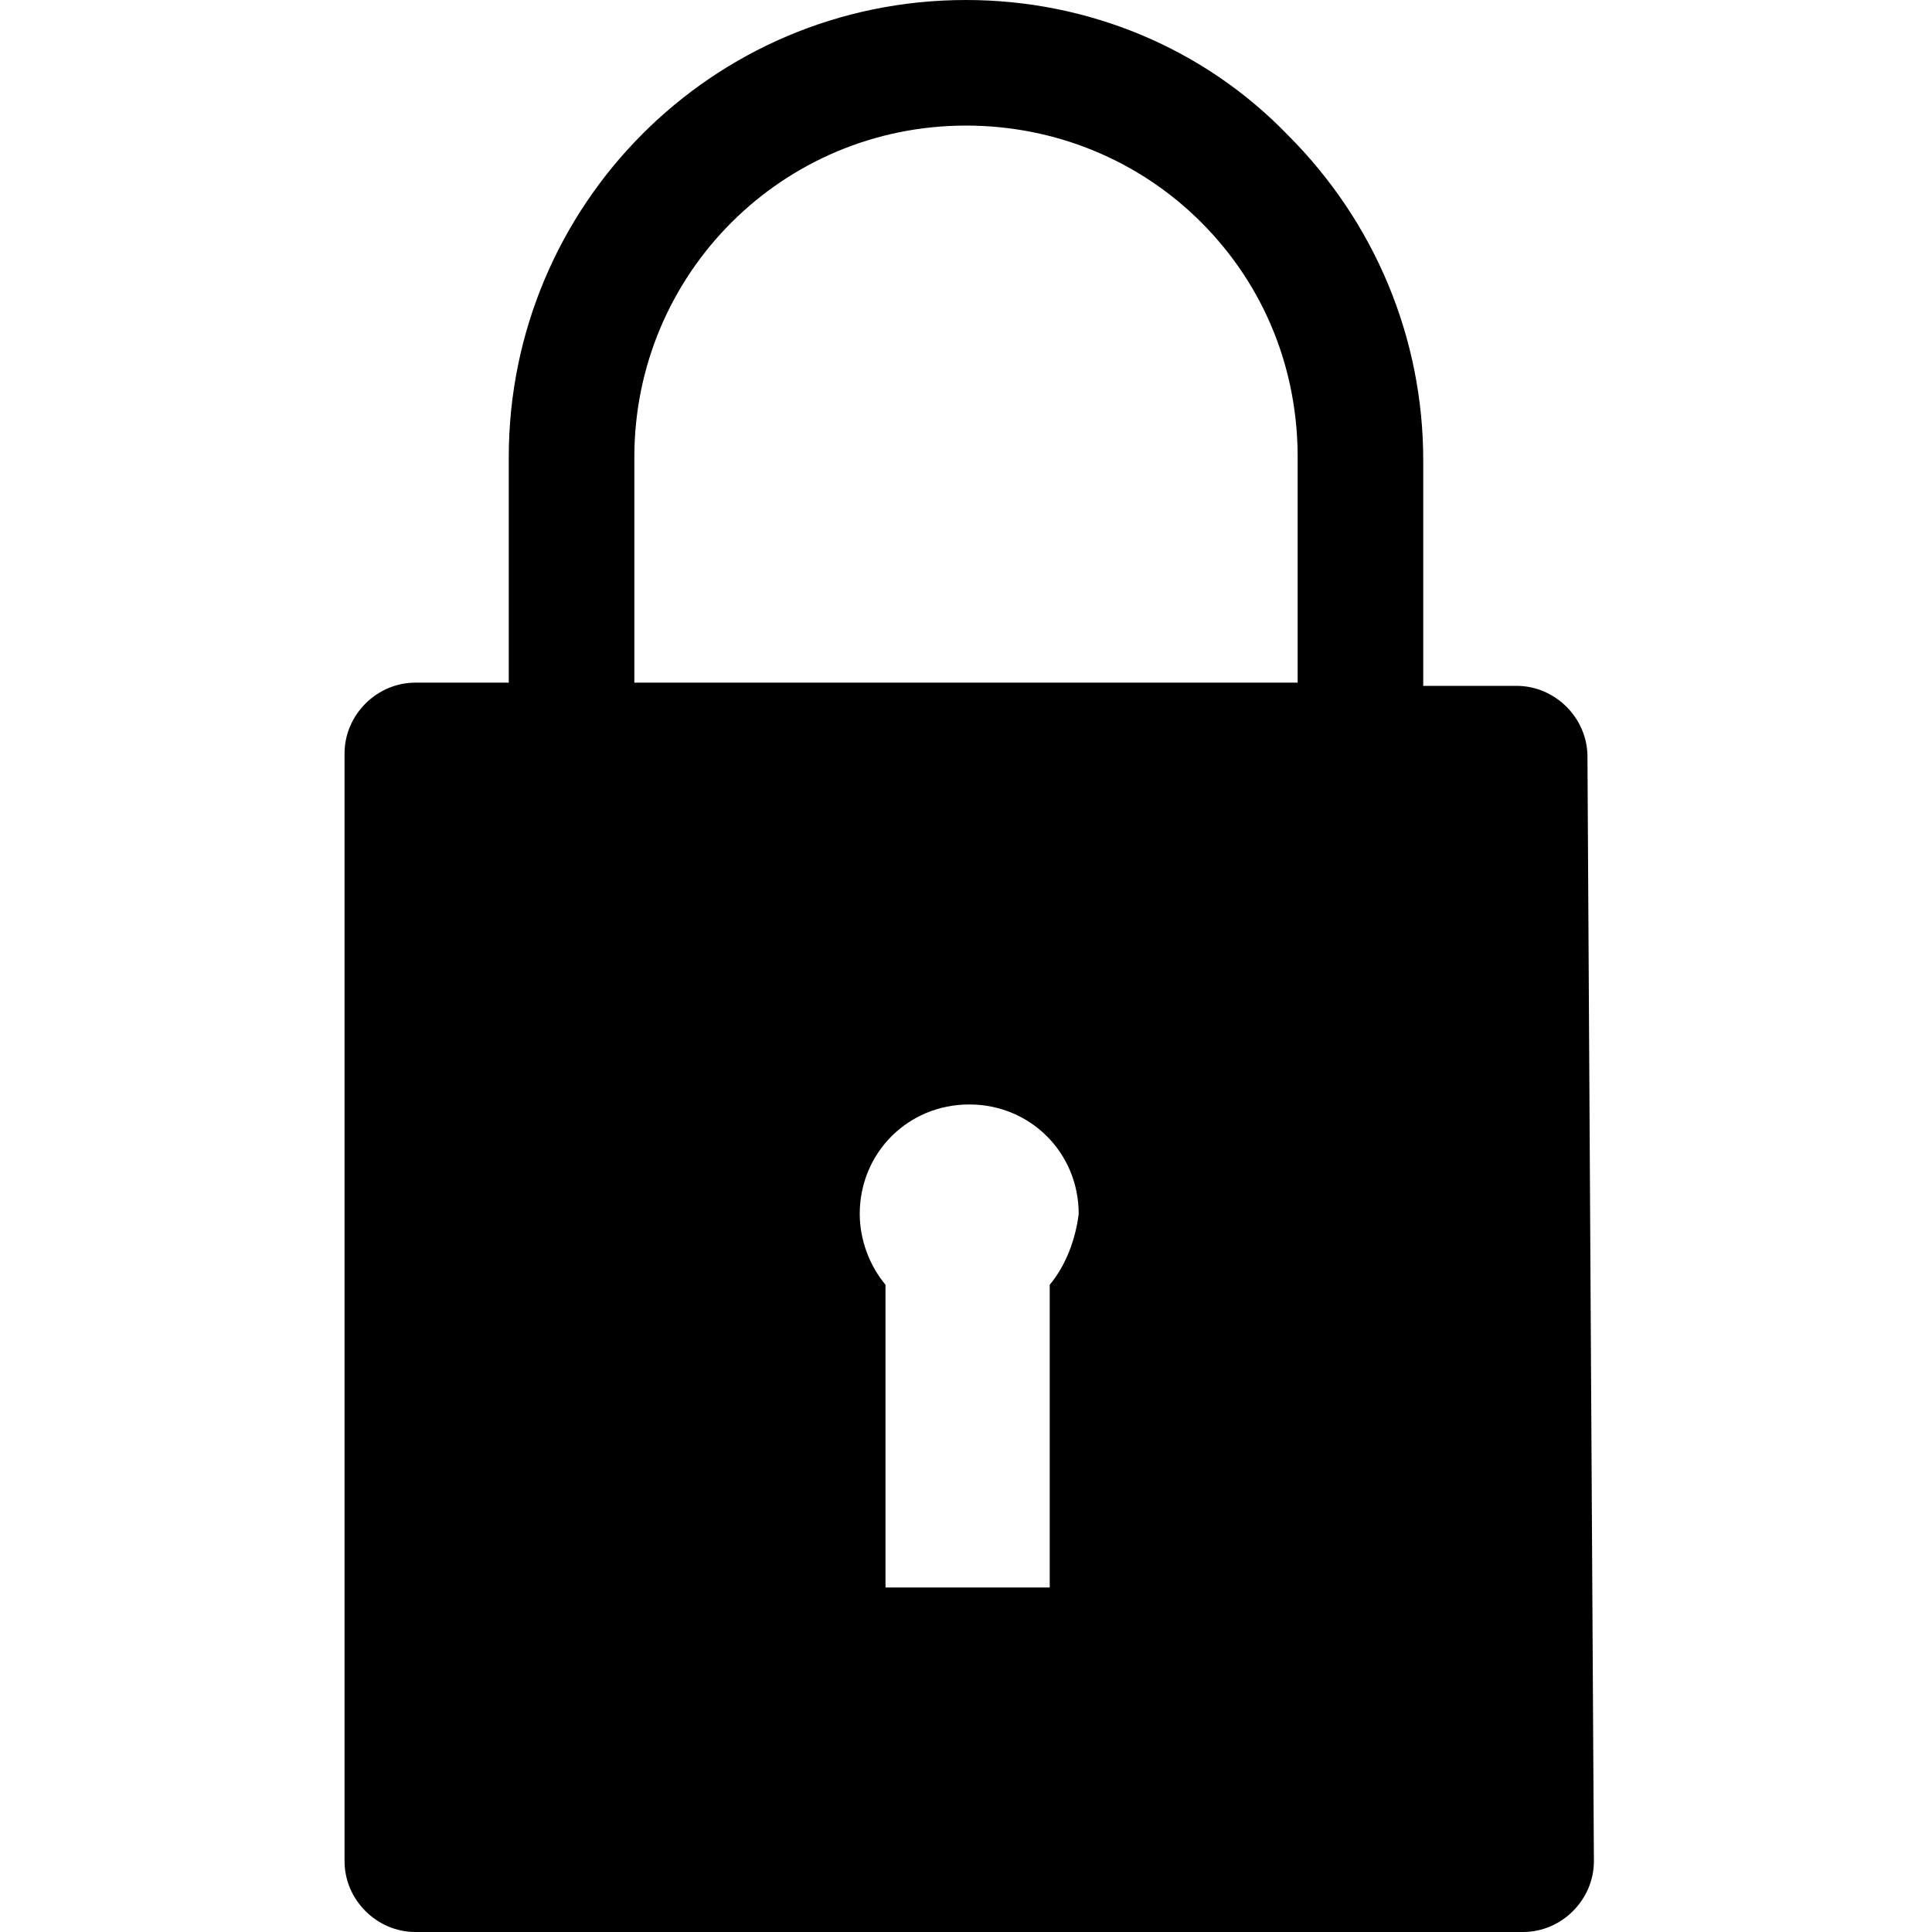 <?xml version="1.0" encoding="utf-8"?>
<!-- Generator: Adobe Illustrator 20.1.0, SVG Export Plug-In . SVG Version: 6.00 Build 0)  -->
<svg version="1.1" id="Layer_1" xmlns="http://www.w3.org/2000/svg" xmlns:xlink="http://www.w3.org/1999/xlink" x="0px" y="0px"
	 viewBox="0 0 60 60" style="enable-background:new 0 0 60 60;" xml:space="preserve">
<g>
	<path d="M32.6,39.9v9.4h-5.1v-9.4c-0.5-0.6-0.8-1.4-0.8-2.2c0-1.9,1.5-3.4,3.4-3.4s3.4,1.5,3.4,3.4C33.4,38.5,33.1,39.3,32.6,39.9z
		 M19.7,14.2c0-5.7,4.6-10.3,10.3-10.3c2.8,0,5.4,1.1,7.3,3c2,2,3,4.6,3,7.3v7H19.7V14.2z M49.3,23.5c0-1.2-1-2.2-2.2-2.2h-2.9v-7
		c0-3.8-1.5-7.4-4.2-10.1C37.4,1.5,33.8,0,30,0c-7.9,0-14.2,6.4-14.2,14.2v7h-2.9c-1.2,0-2.2,1-2.2,2.2v34.4c0,1.2,1,2.2,2.2,2.2
		h34.4c1.2,0,2.2-1,2.2-2.2L49.3,23.5z"/>
</g>
</svg>
